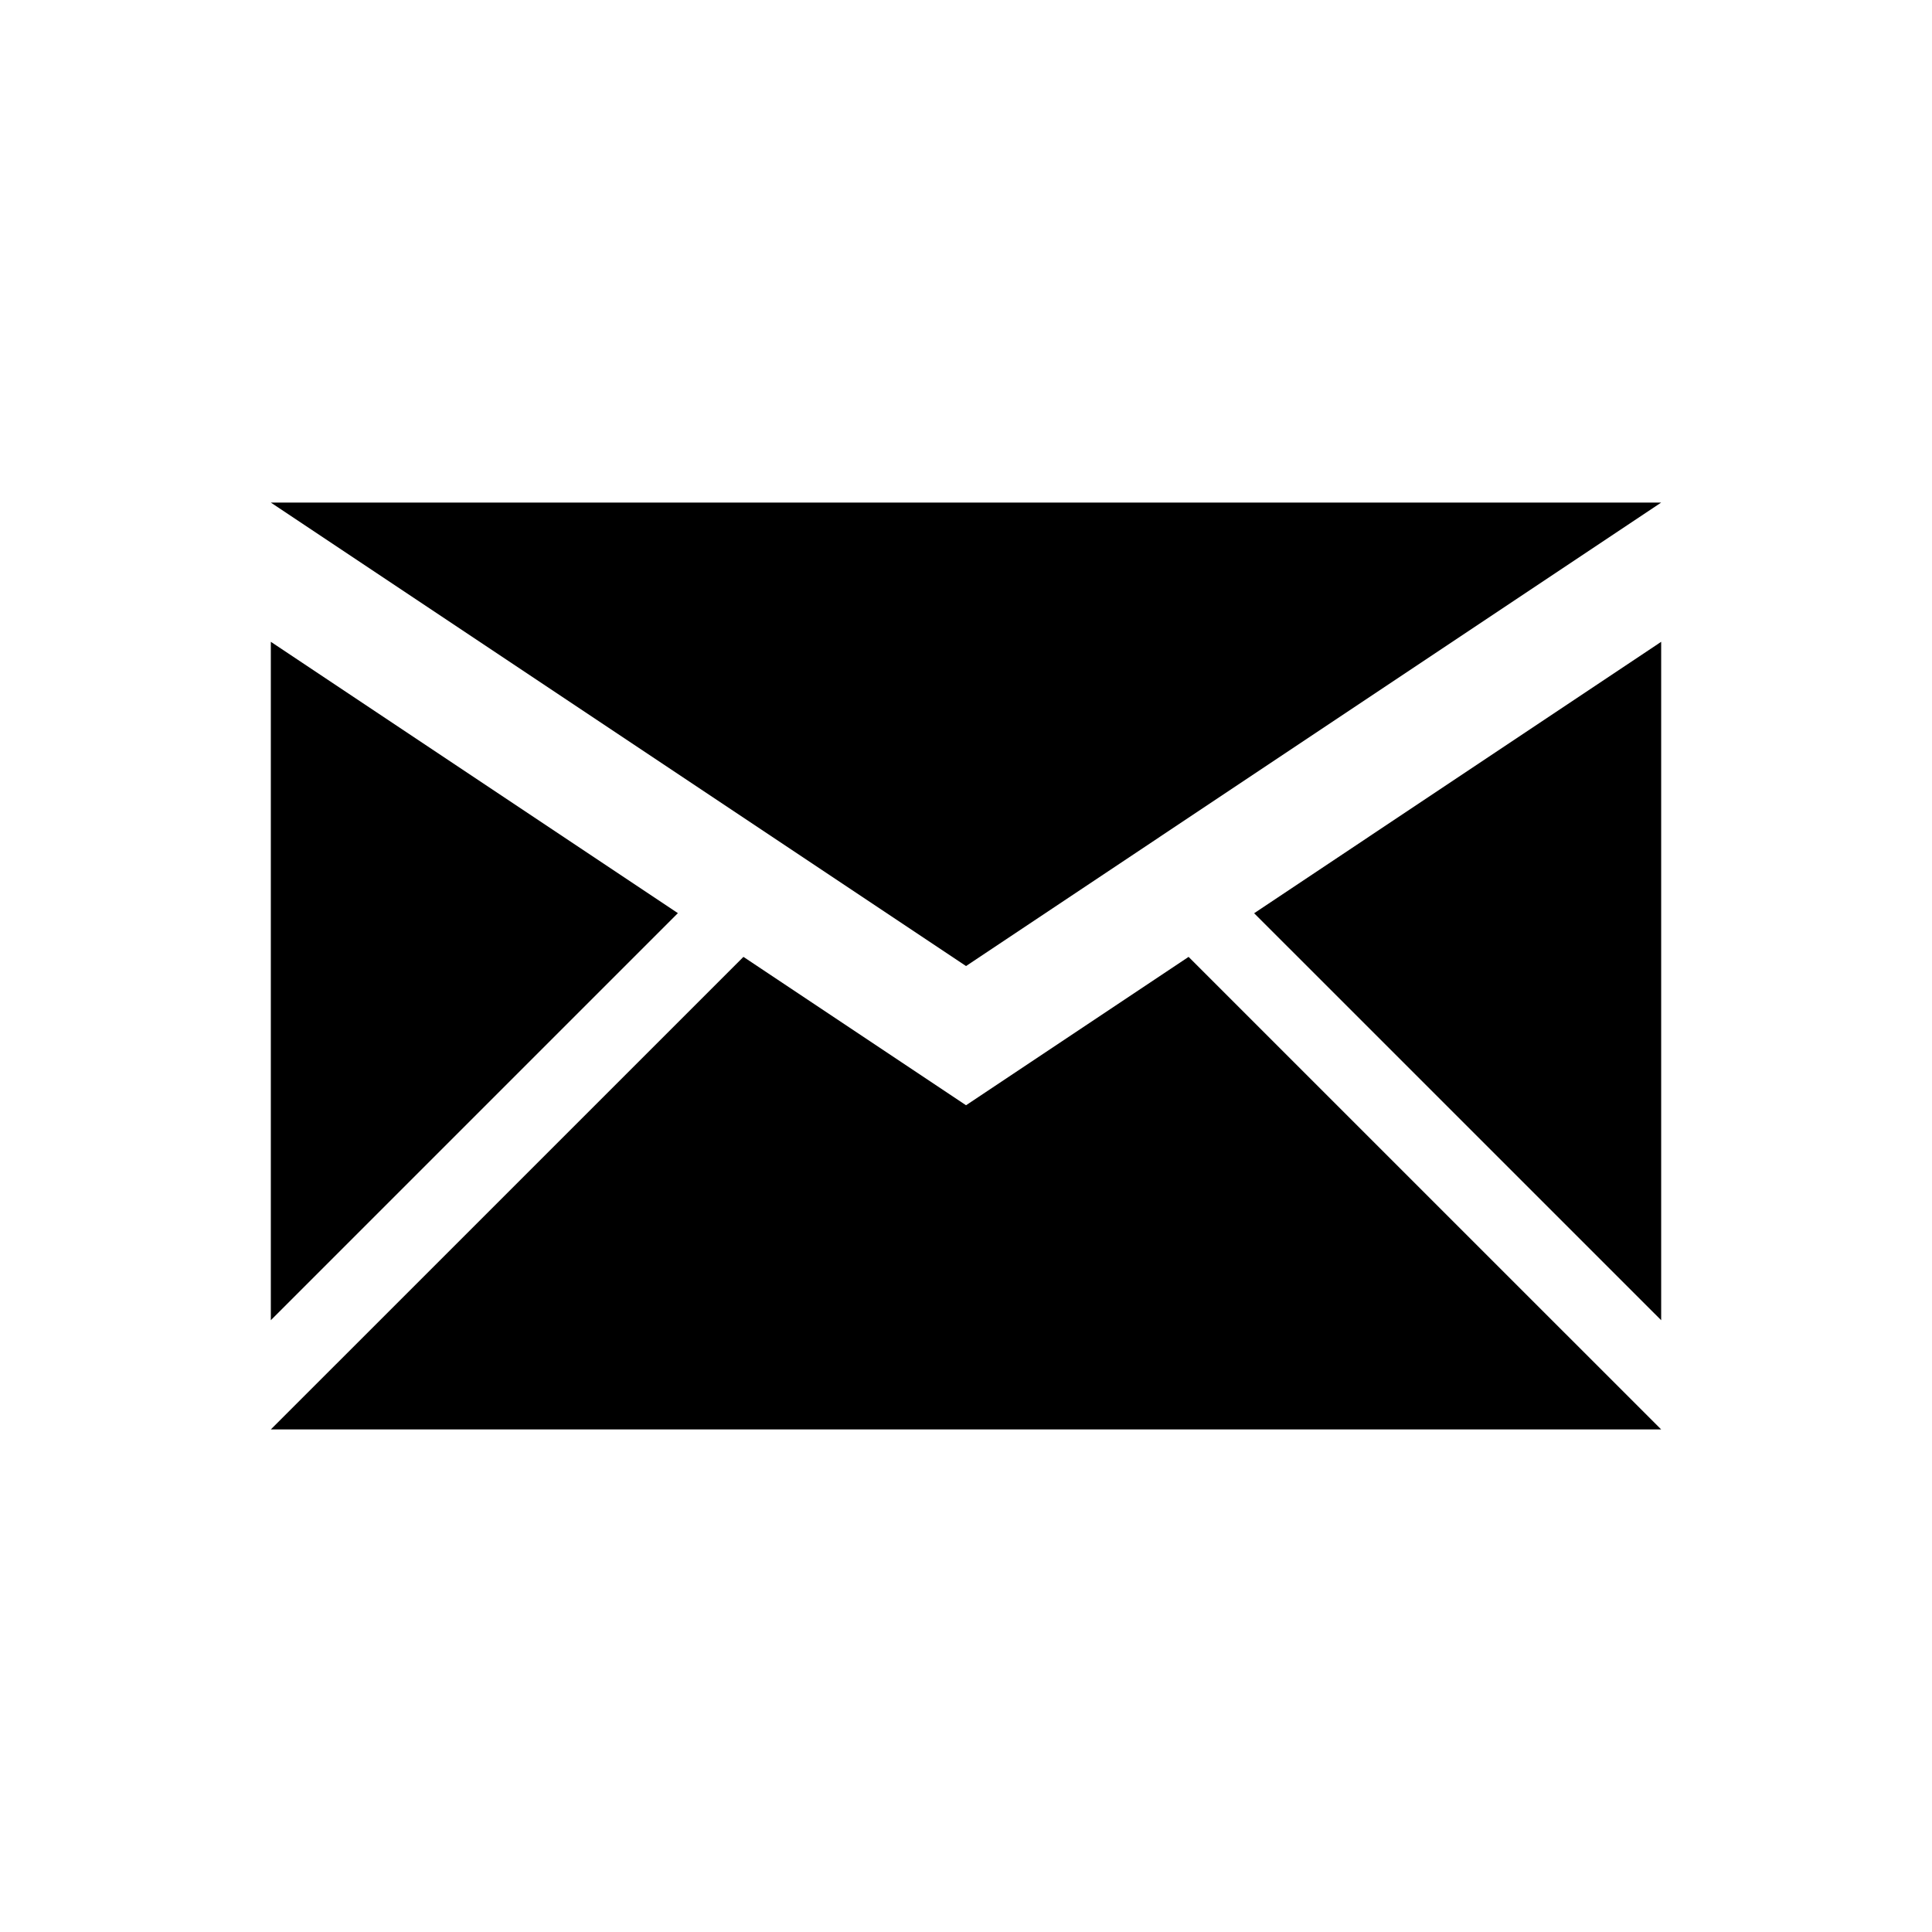 <svg xmlns="http://www.w3.org/2000/svg" xmlns:xlink="http://www.w3.org/1999/xlink" version="1.1" x="0px" y="0px" width="100px" height="100px" viewBox="0 0 100 100" enable-background="new 0 0 100 100" xml:space="preserve">
<g id="Captions">
</g>
<g id="Layer_7" display="none">
</g>
<g id="Your_Icon" display="none">
	<polygon display="inline" points="70.625,61.494 31.379,61.494 30.441,64.547 24.013,85.482 77.986,85.482 71.562,64.547  "/>
	<path display="inline" d="M67.991,34.506V14.518H32.007v19.988H14.018v29.987h11.994l1.999-6.997h45.977l2,6.997h9.995V34.506   H67.991z M79.987,44.393h-8v-3.997h8V44.393z"/>
</g>
<g id="Layer_6" display="none">
	<path display="inline" d="M53.514,49.309l32.421-33.381h-0.091h-71.72h-0.059l32.393,33.344v30.096H35.875v4.705h28.224v-4.705   H53.514V49.309z M45.989,39.293c-3.521,0-6.372-2.854-6.372-6.373s2.852-6.371,6.372-6.371c3.514,0,6.366,2.852,6.366,6.371   S49.503,39.293,45.989,39.293z"/>
</g>
<g id="Layer_5" display="none">
	<path display="inline" d="M19,15v70h61V15H19z M69,52H28v-8h41V52z M69,69H28v-7h41V69z M69,33H28v-8h41V33z"/>
</g>
<g id="Layer_4">
	<polygon points="85.982,26.013 14.018,26.013 50.002,50.002  "/>
	<polygon points="14.018,33.22 14.018,68.334 35.088,47.264  "/>
	<polygon points="85.982,68.334 85.982,33.22 64.914,47.269  "/>
	<polygon points="53.33,54.989 50.002,57.207 46.674,54.989 38.48,49.528 14.018,73.987 85.982,73.987 61.521,49.528  "/>
</g>
</svg>